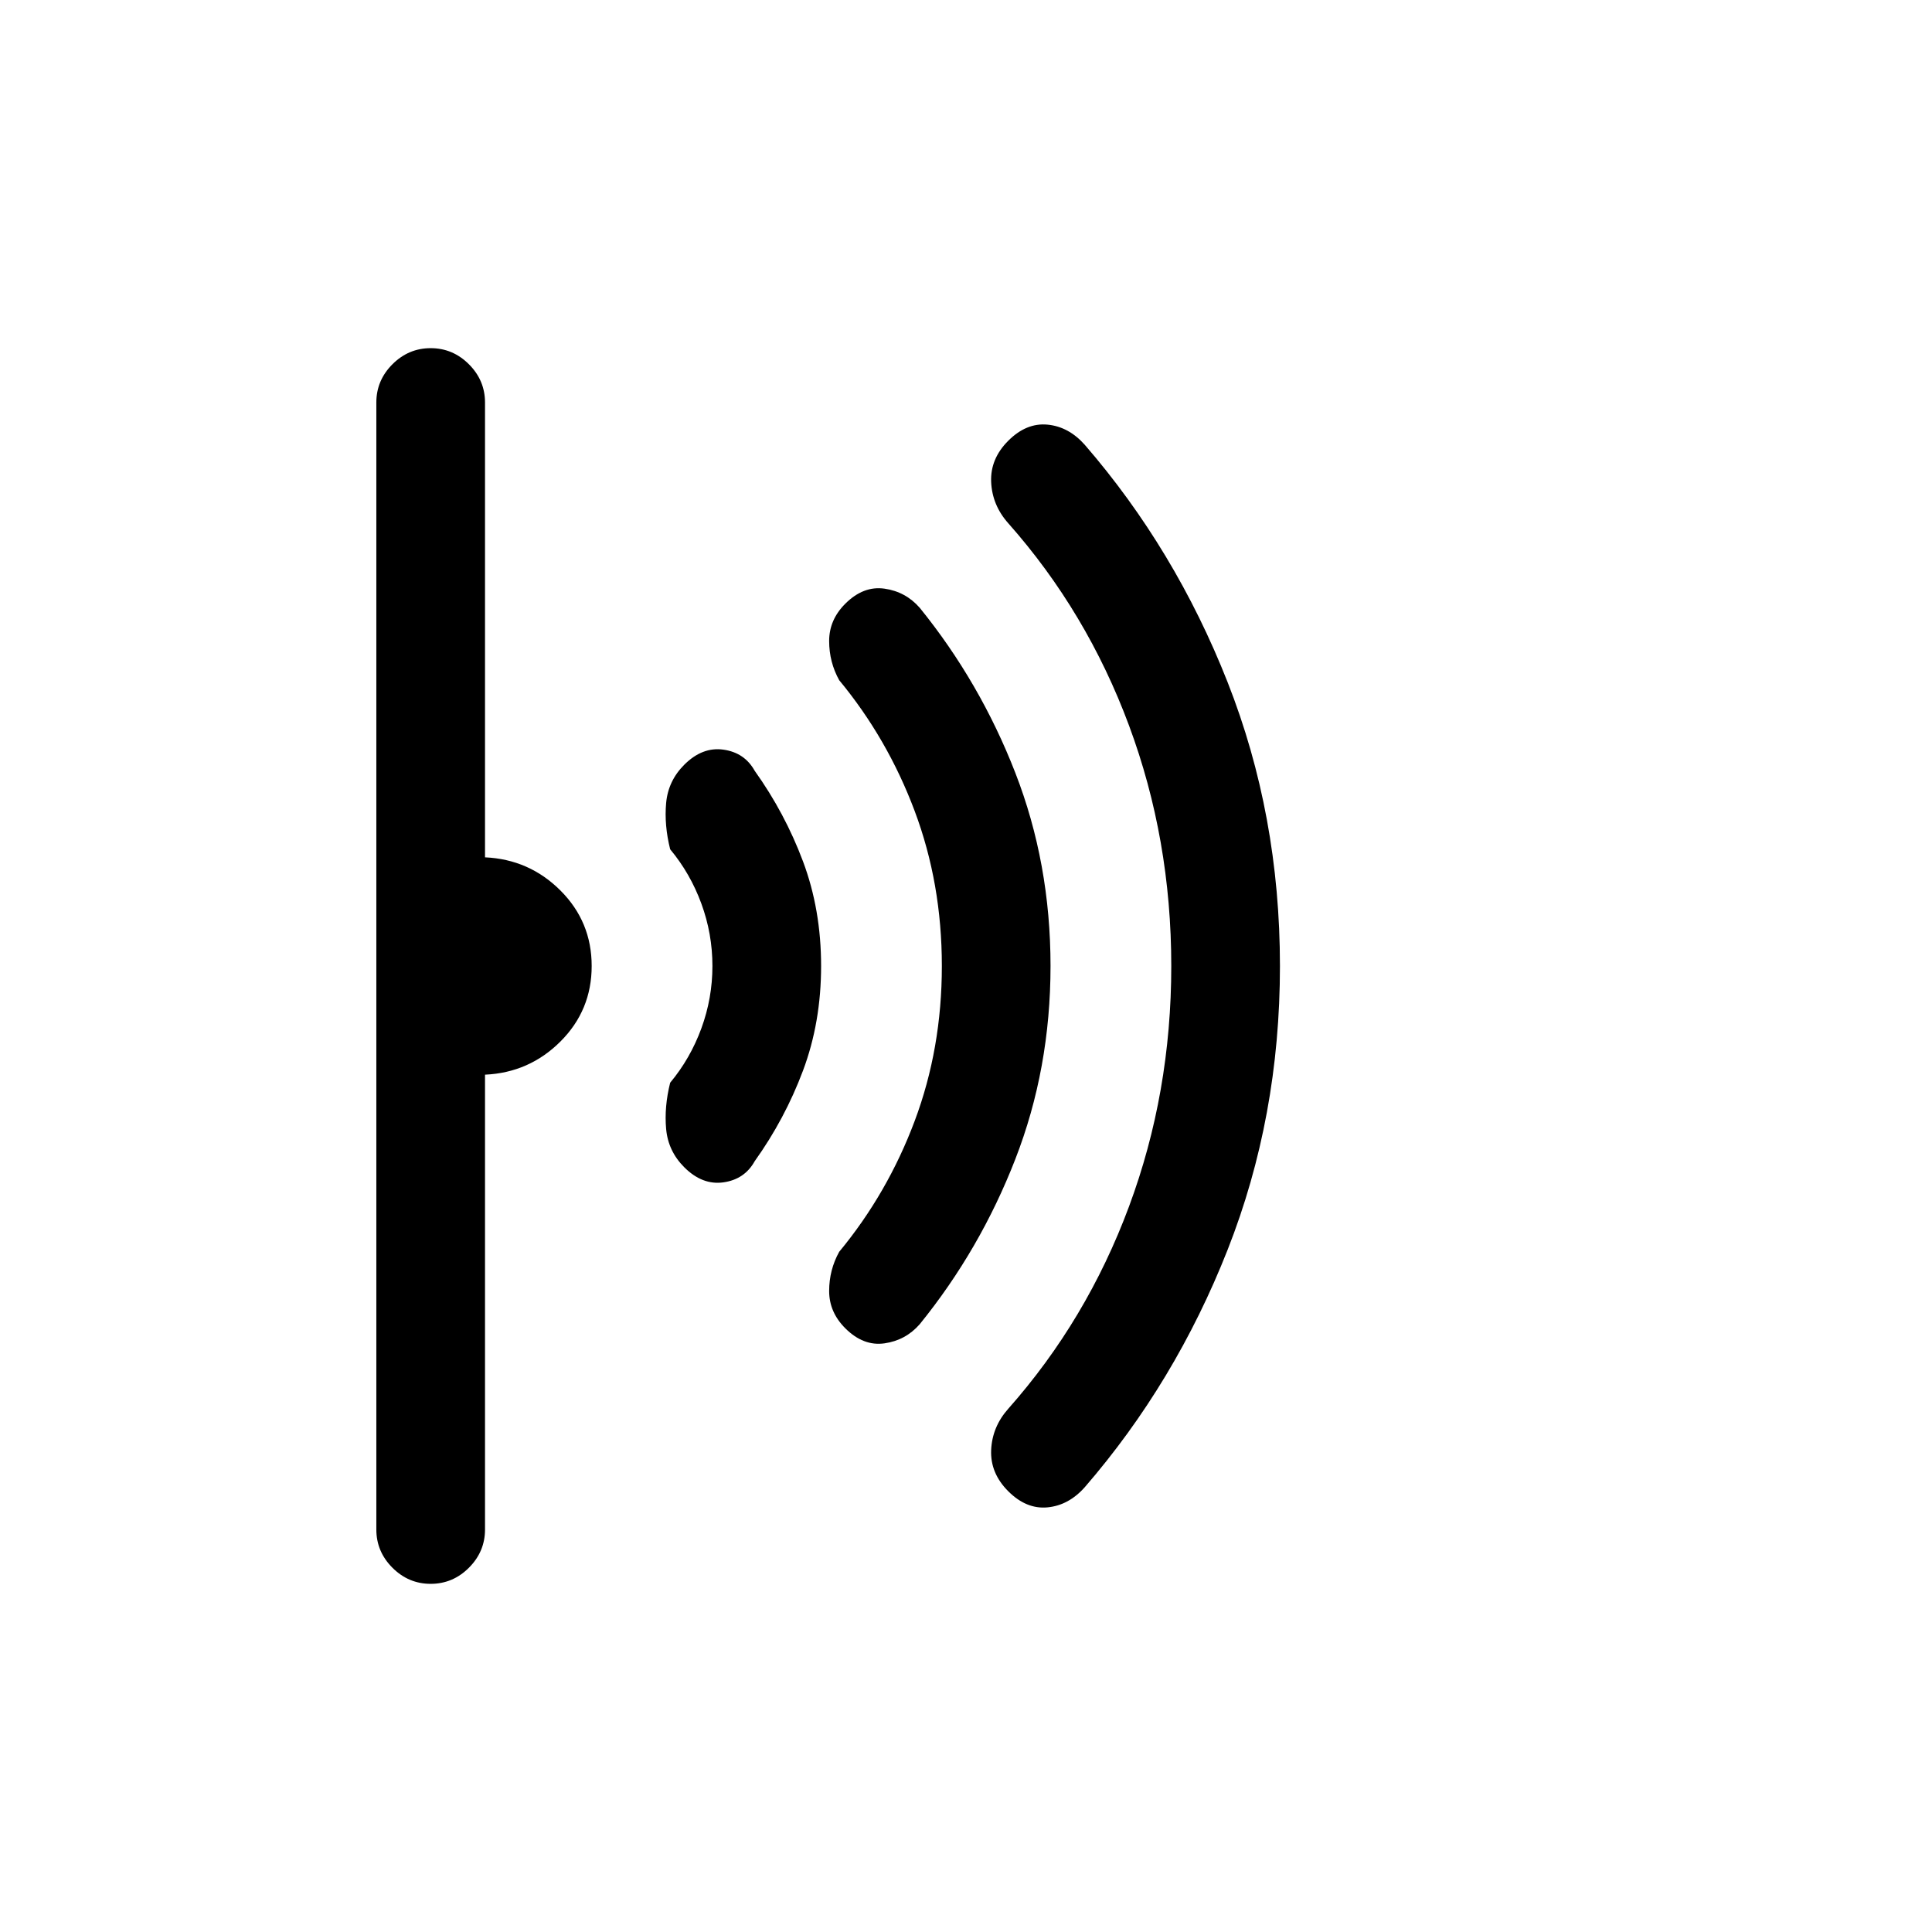 <svg xmlns="http://www.w3.org/2000/svg" height="24" viewBox="0 -960 960 960" width="24"><path d="M636-480q0 75-26 141t-71 118q-8 9-18.5 10t-19.5-8q-9-9-8.5-20.5T501-260q39-44 60-100.5T582-480q0-63-21-119.5T501-700q-8-9-8.5-20.5T501-741q9-9 19.5-8t18.5 10q45 52 71 118t26 141Zm-114 0q0 51-17.5 96T457-302q-7 8-17.5 9.5T420-300q-8-8-8-18.5t5-19.5q24-29 37.5-65t13.5-77q0-41-13.5-77T417-622q-5-9-5-19.5t8-18.5q9-9 19.5-7.5T457-658q30 37 47.5 82t17.5 96Zm-114 0q0 28-9 52t-24 45q-5 9-15.5 10.5T340-380q-8-8-9-19t2-23q10-12 15.5-27t5.5-31q0-16-5.5-31T333-538q-3-12-2-23t9-19q9-9 19.5-7.5T375-577q15 21 24 45t9 52Zm-114 0q0 22-15.5 37.5T241-426v226q0 11-8 19t-19 8q-11 0-19-8t-8-19v-560q0-11 8-19t19-8q11 0 19 8t8 19v226q22 1 37.5 16.5T294-480Z"/></svg>